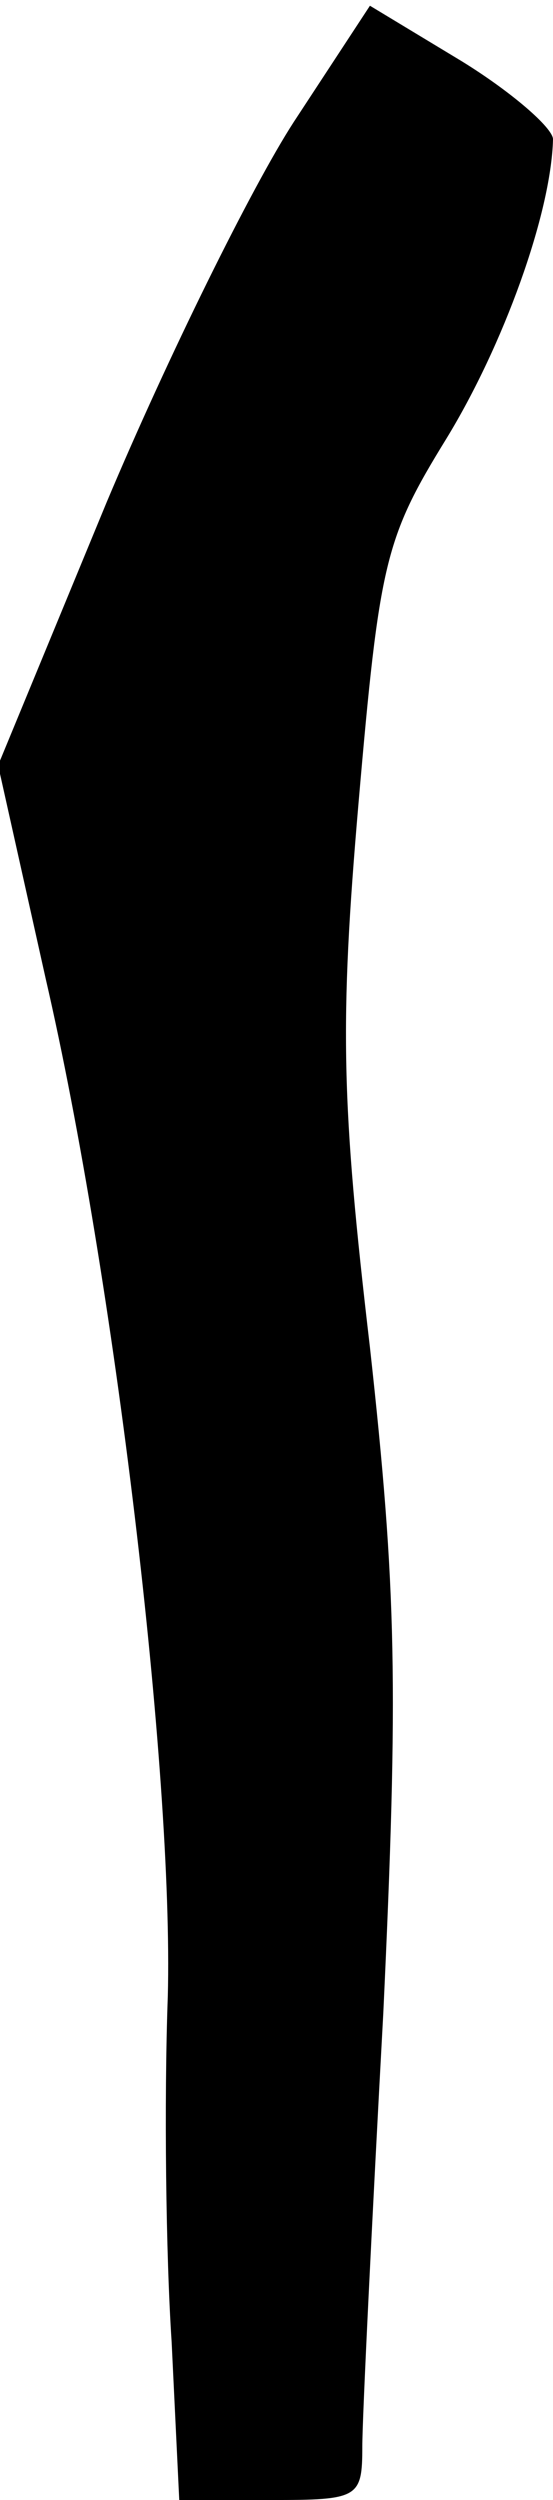 <?xml version="1.0" standalone="no"?>
<!DOCTYPE svg PUBLIC "-//W3C//DTD SVG 20010904//EN"
 "http://www.w3.org/TR/2001/REC-SVG-20010904/DTD/svg10.dtd">
<svg version="1.0" xmlns="http://www.w3.org/2000/svg"
 width="29pt" height="131pt" viewBox="0 0 29 131"
 preserveAspectRatio="xMidYMid meet">
<g transform="translate(0,131) scale(0.1,-0.1)"
fill="#000000" stroke="none">
<path fill="#000000" stroke="none" d="M154 1246 c-22 -34 -66 -123 -98 -199
l-57 -138 25 -112 c36 -156 67 -416 64 -533 -2 -55 -1 -136 2 -181 l4 -83 48
0 c46 0 48 1 48 28 0 15 5 117 11 227 8 171 7 222 -7 349 -15 128 -16 169 -6
285 11 127 14 139 46 191 30 49 55 118 56 157 0 6 -22 25 -48 41 l-48 29 -40
-61z"/>
</g>
</svg>
